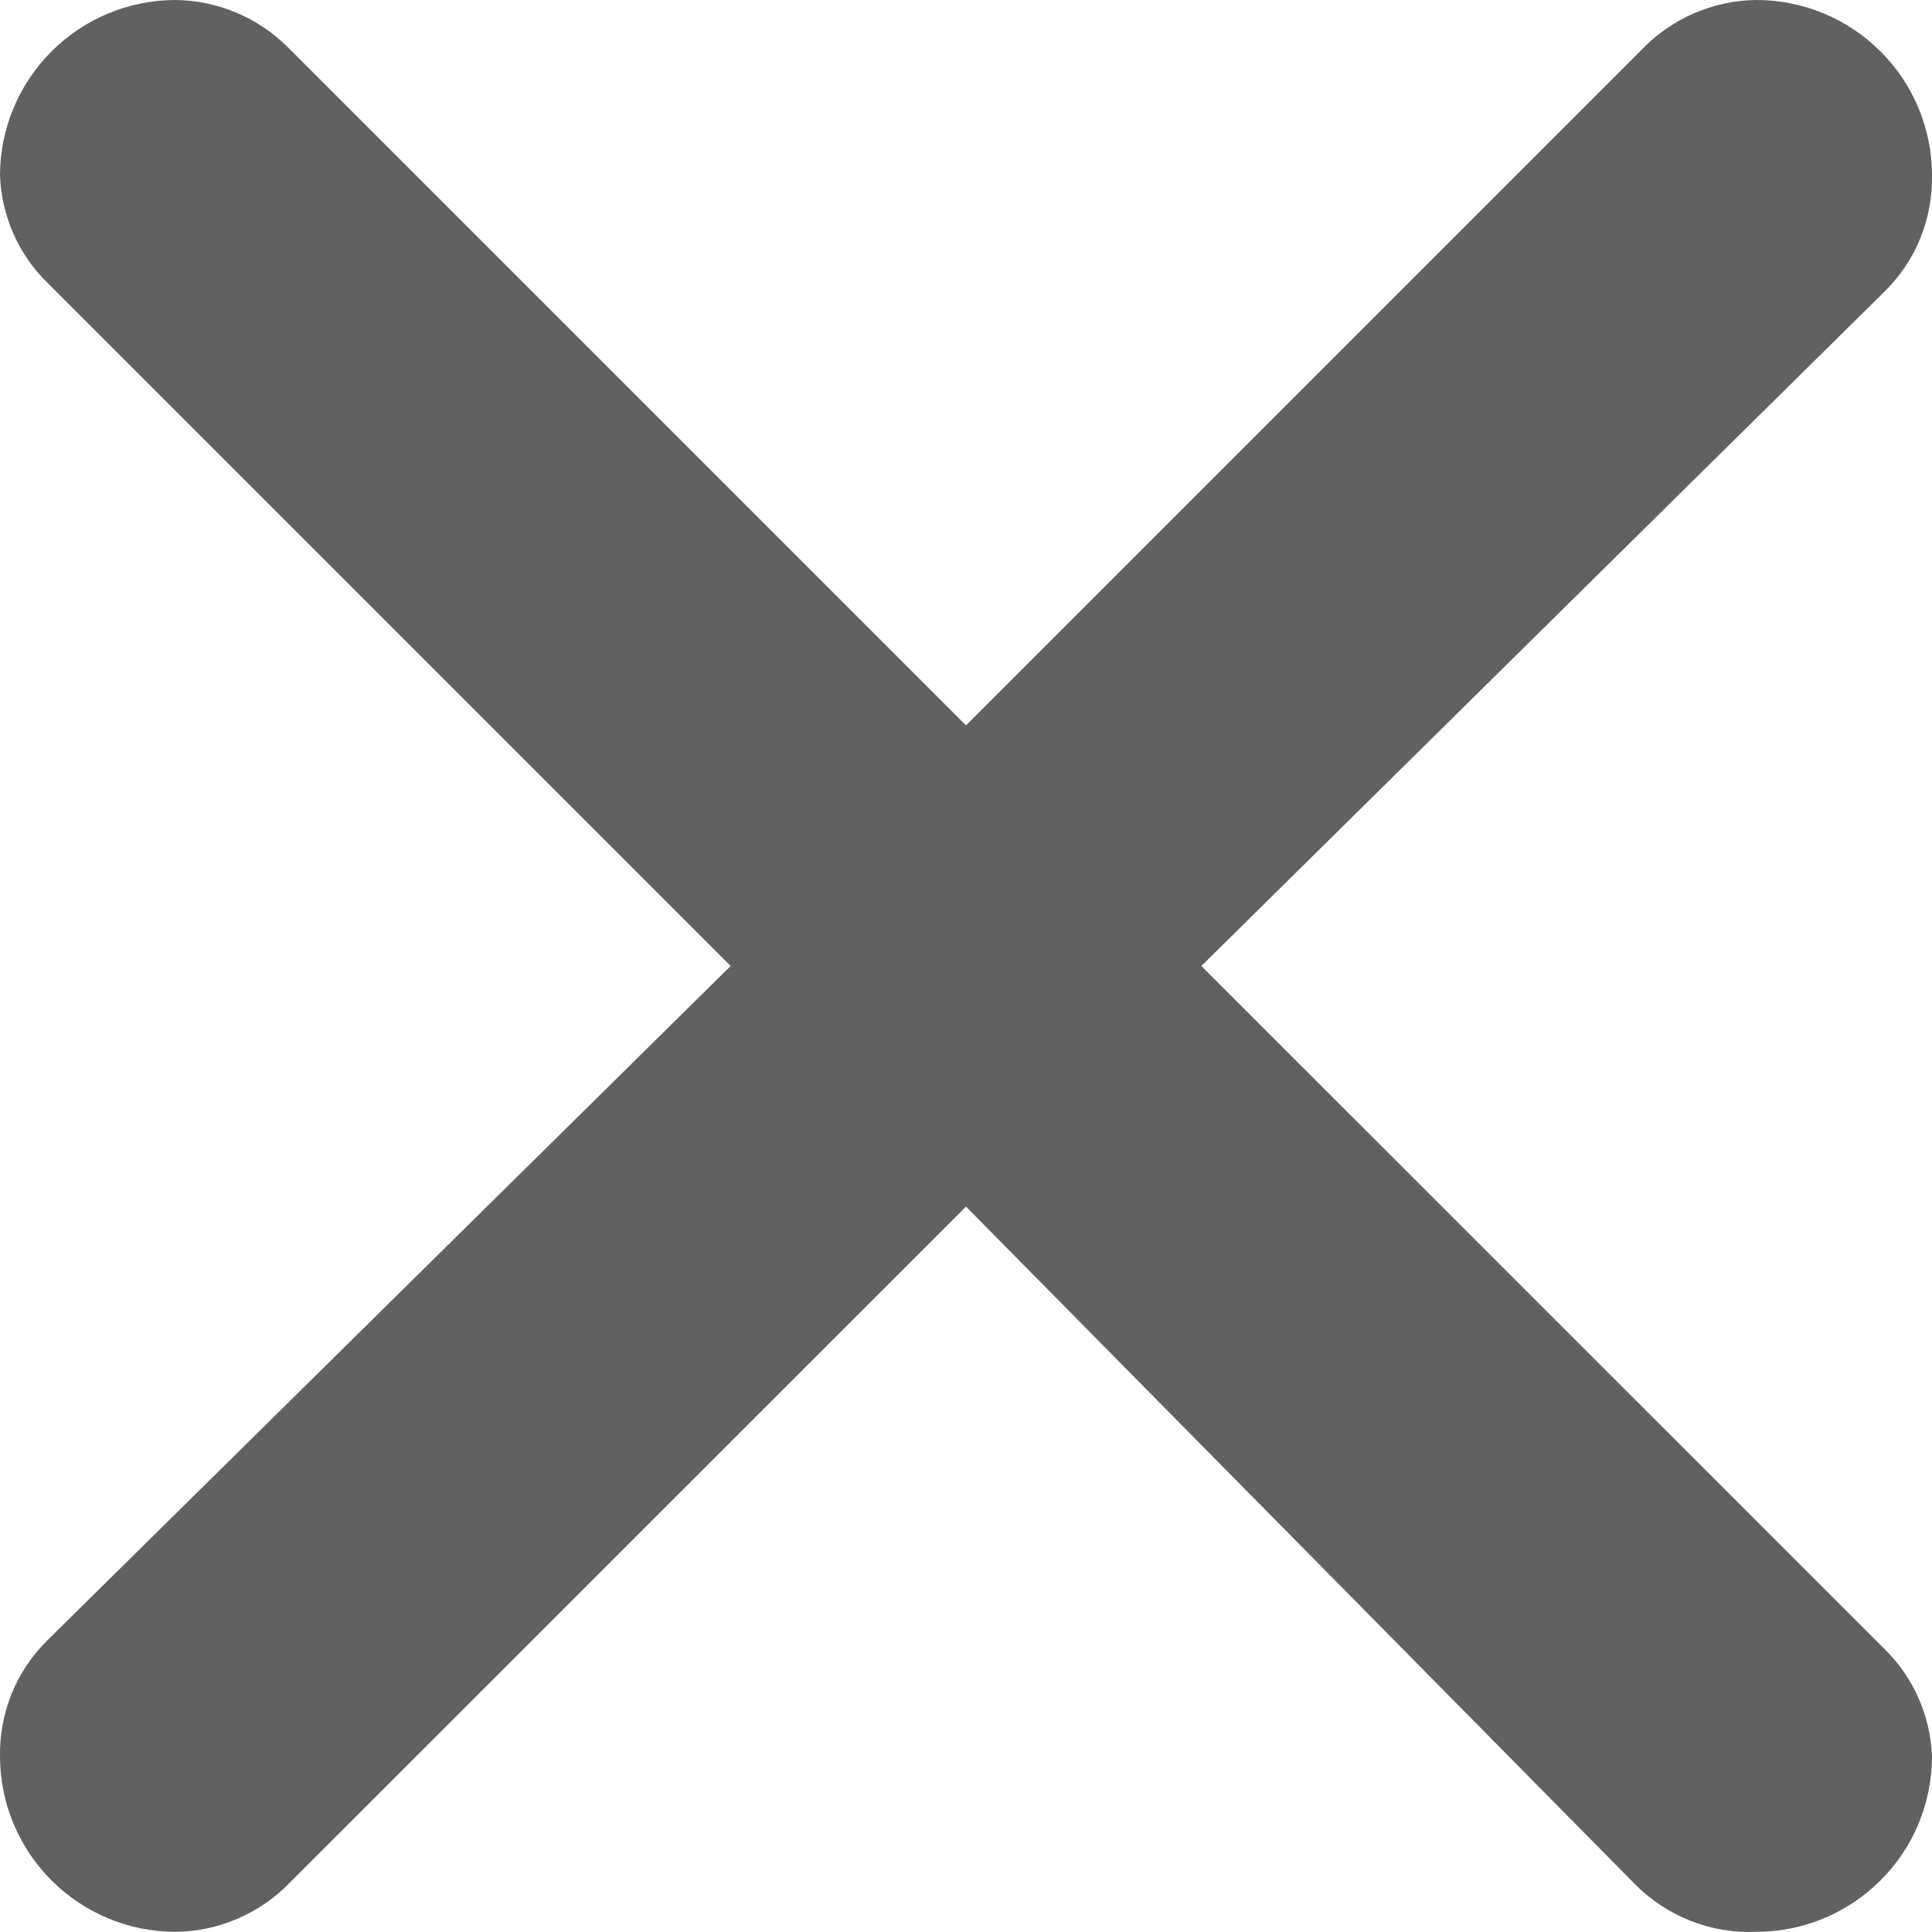 <svg width="11" height="11" viewBox="0 0 11 11" fill="none" xmlns="http://www.w3.org/2000/svg">
<path d="M1.64 0.27L5.5 4.13L9.34 0.29C9.425 0.2 9.527 0.127 9.64 0.078C9.754 0.028 9.876 0.001 10 0C10.265 0 10.519 0.105 10.707 0.293C10.895 0.48 11 0.735 11 1C11.002 1.123 10.979 1.244 10.933 1.358C10.887 1.471 10.817 1.574 10.73 1.66L6.84 5.5L10.73 9.389C10.895 9.551 10.991 9.769 11 9.999C11 10.264 10.895 10.519 10.707 10.706C10.519 10.894 10.265 10.999 10 10.999C9.872 11.005 9.745 10.983 9.627 10.937C9.508 10.89 9.4 10.82 9.31 10.729L5.5 6.87L1.65 10.719C1.566 10.806 1.465 10.876 1.353 10.924C1.242 10.972 1.122 10.998 1 10.999C0.735 10.999 0.481 10.894 0.293 10.706C0.106 10.519 0 10.264 0 9.999C-0.002 9.877 0.021 9.755 0.067 9.641C0.113 9.528 0.183 9.425 0.27 9.339L4.16 5.5L0.27 1.61C0.105 1.449 0.009 1.23 0 1C0 0.735 0.106 0.48 0.293 0.293C0.481 0.105 0.735 0 1 0C1.24 0.003 1.47 0.1 1.64 0.27Z" fill="#616161"/>
</svg>
